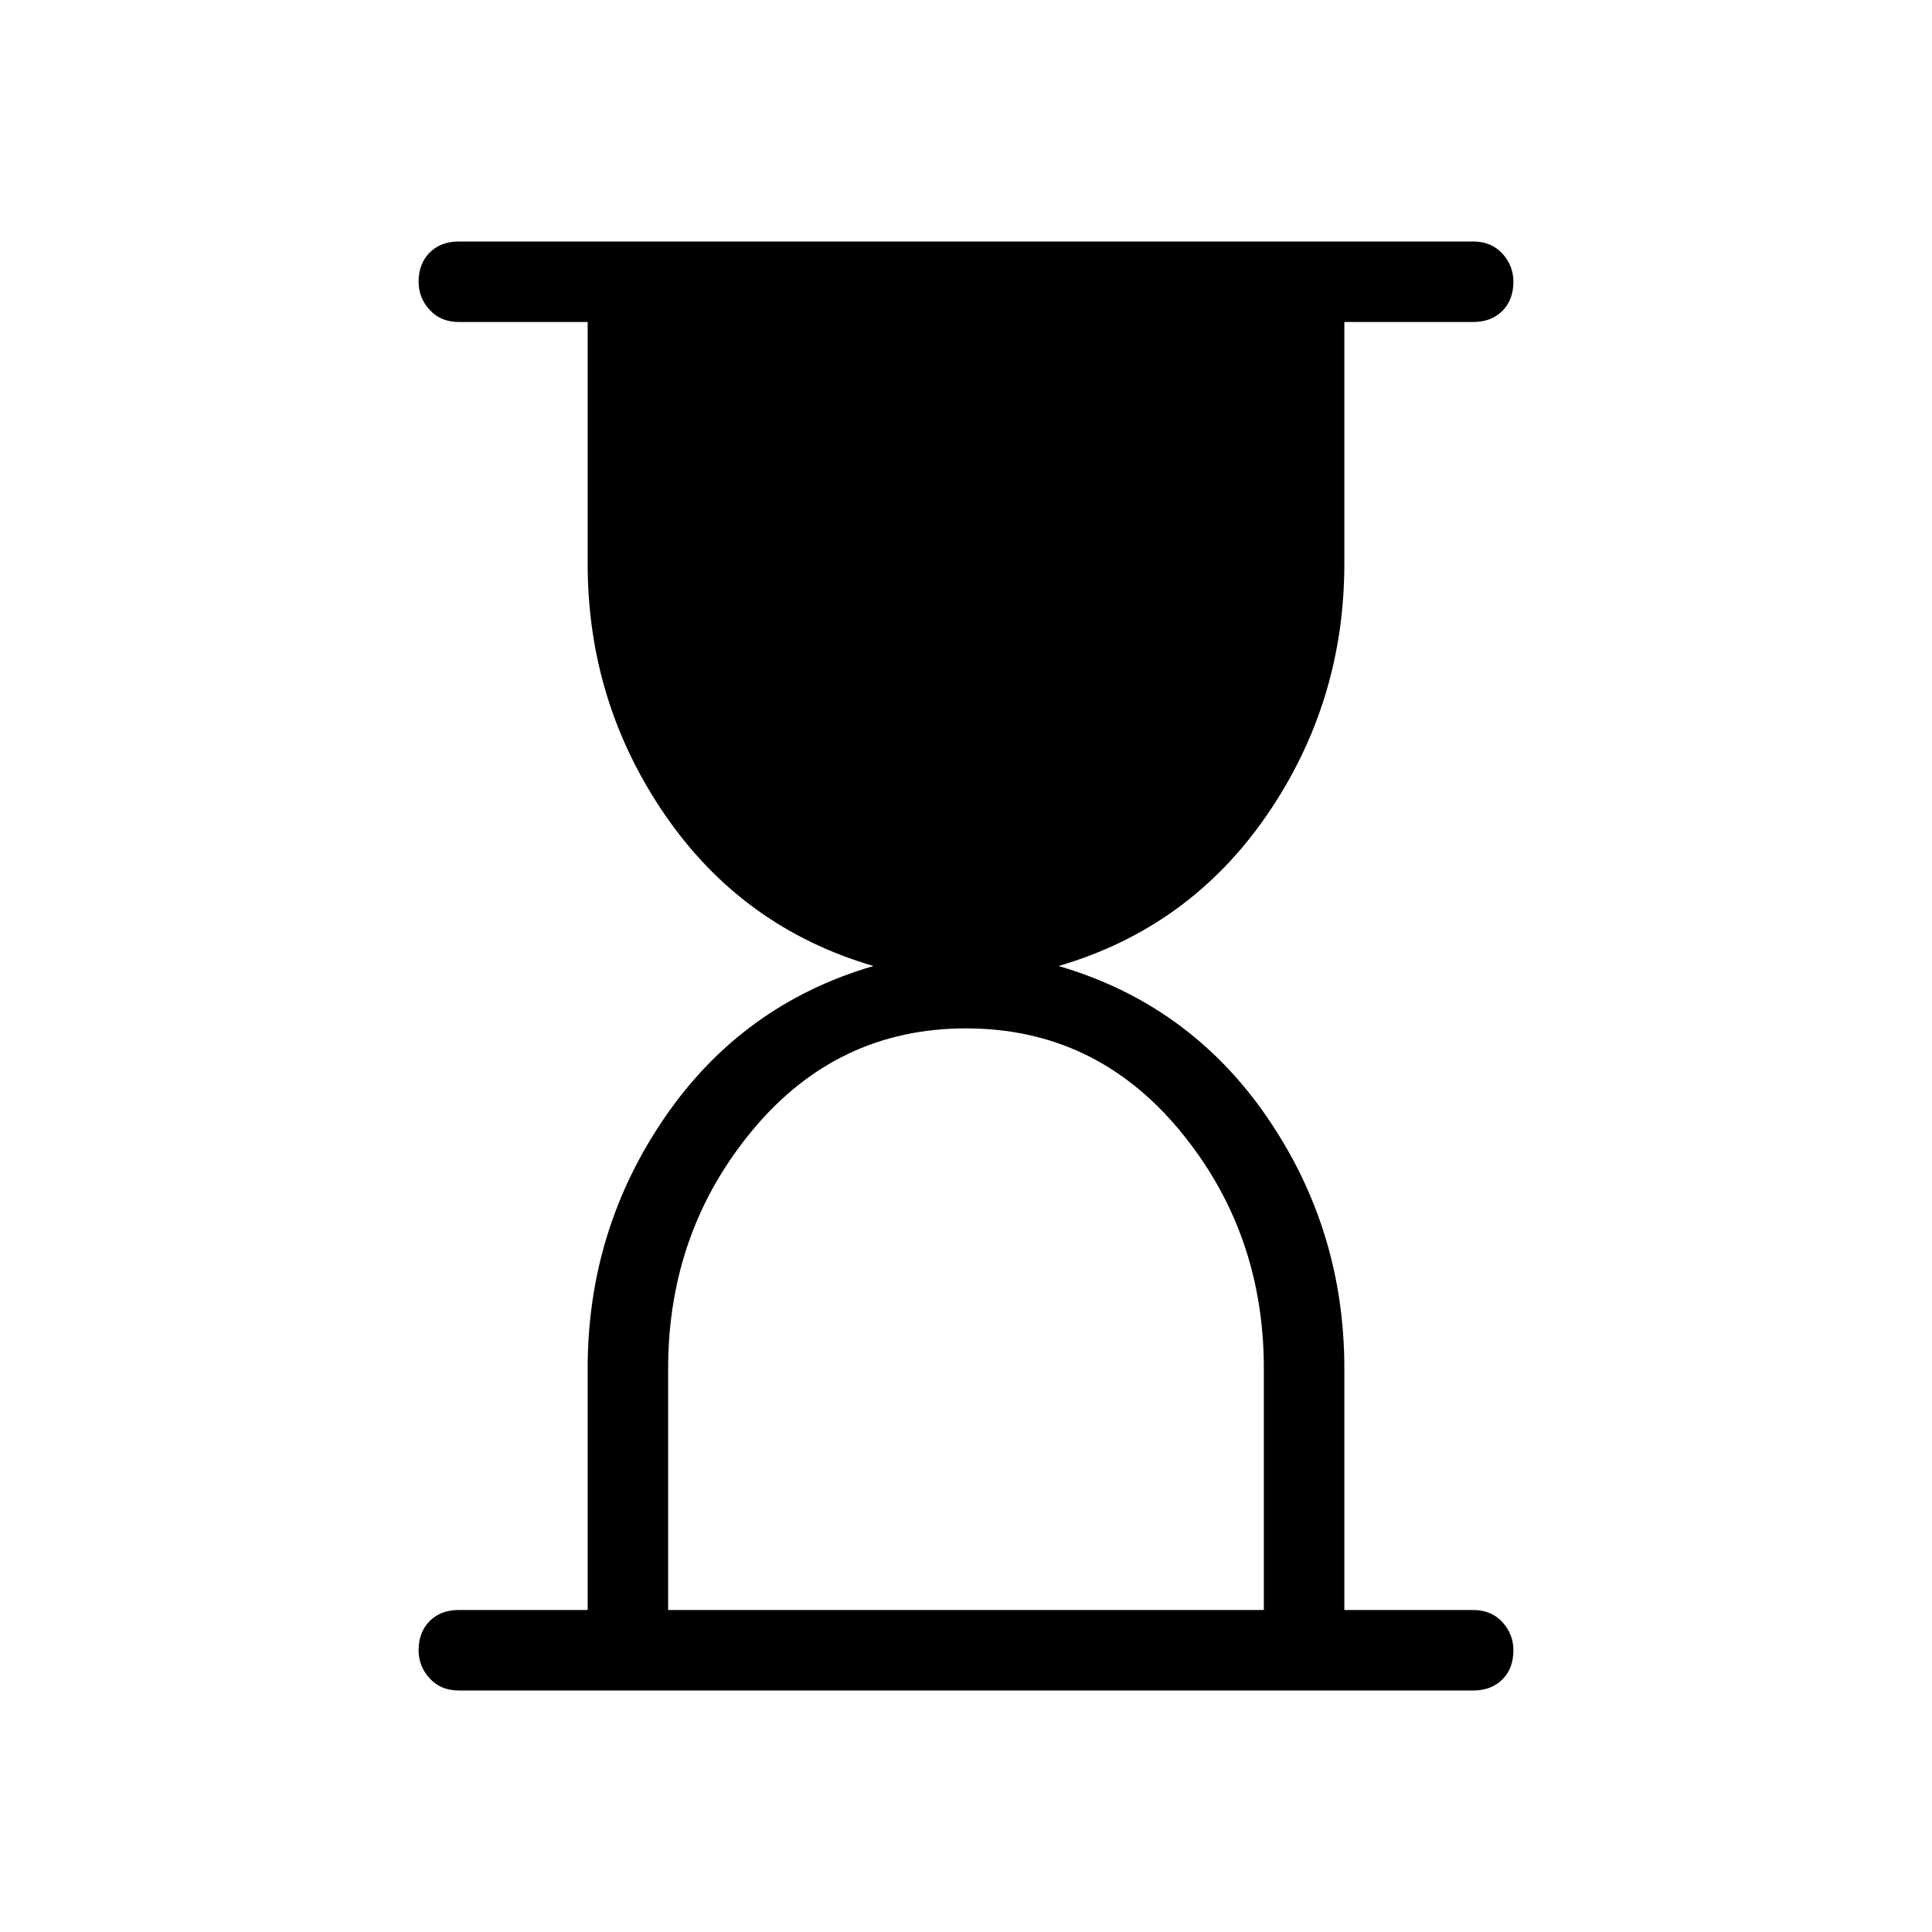 <svg xmlns="http://www.w3.org/2000/svg" height="24" width="24"><path d="M8.3 20H15.7V17Q15.7 15.3 14.65 14.037Q13.6 12.775 12 12.775Q10.4 12.775 9.35 14.037Q8.3 15.3 8.3 17ZM18.3 21H5.7Q5.475 21 5.338 20.85Q5.2 20.7 5.2 20.5Q5.2 20.275 5.338 20.137Q5.475 20 5.7 20H7.3V17Q7.3 15.275 8.262 13.875Q9.225 12.475 10.85 12Q9.225 11.525 8.262 10.125Q7.3 8.725 7.3 7V4H5.7Q5.475 4 5.338 3.85Q5.2 3.7 5.2 3.5Q5.2 3.275 5.338 3.137Q5.475 3 5.7 3H18.3Q18.525 3 18.663 3.15Q18.8 3.3 18.8 3.5Q18.8 3.725 18.663 3.862Q18.525 4 18.3 4H16.7V7Q16.7 8.725 15.738 10.125Q14.775 11.525 13.15 12Q14.775 12.475 15.738 13.875Q16.7 15.275 16.7 17V20H18.3Q18.525 20 18.663 20.15Q18.8 20.3 18.8 20.5Q18.8 20.725 18.663 20.863Q18.525 21 18.3 21Z"/></svg>